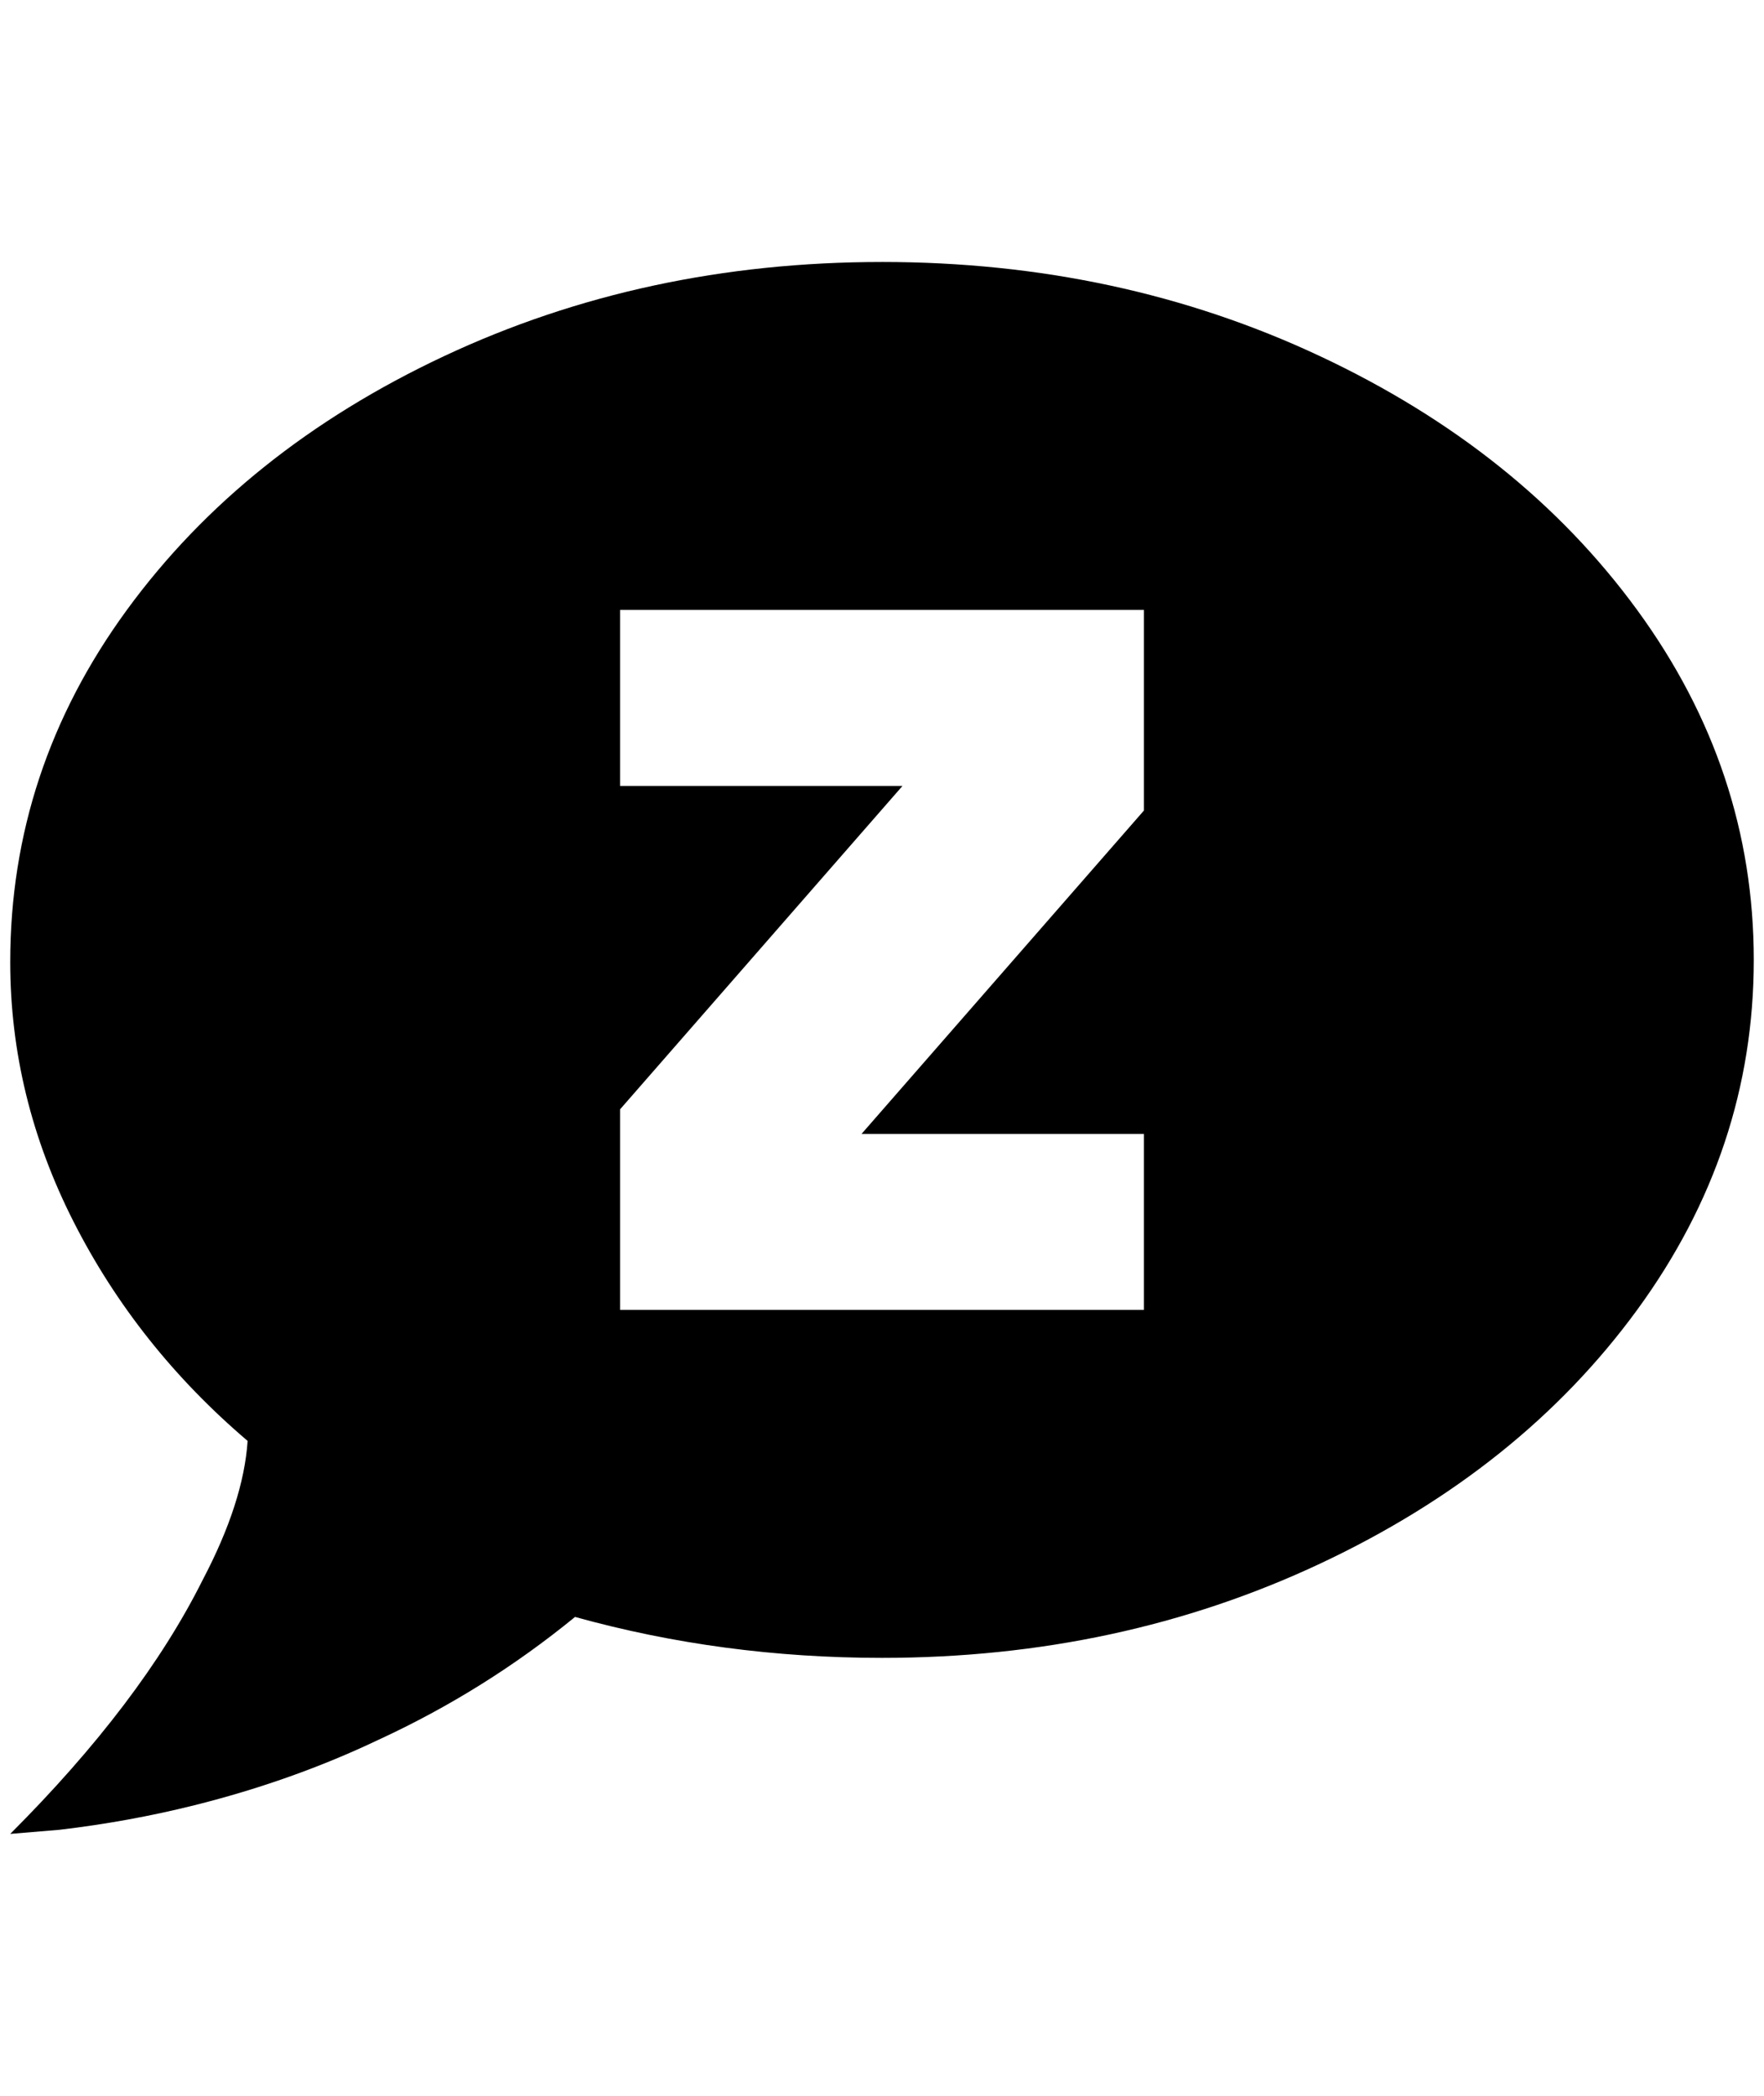 <?xml version="1.0" standalone="no"?>
<!DOCTYPE svg PUBLIC "-//W3C//DTD SVG 1.1//EN" "http://www.w3.org/Graphics/SVG/1.1/DTD/svg11.dtd" >
<svg xmlns="http://www.w3.org/2000/svg" xmlns:xlink="http://www.w3.org/1999/xlink" version="1.1" viewBox="-10 0 1724 2048">
   <path fill="currentColor"
d="M852 256q-232 0 -428 92t-310 248t-114 344q0 132 62 254t170 214q-4 60 -44 136q-60 120 -188 248l48 -4q68 -8 132 -24q96 -24 180 -64q104 -48 192 -120q144 40 300 40q232 0 428 -92t310 -248t114 -342t-114 -342t-310 -248t-428 -92zM1108 792l-276 316h276v172
h-512v-196l276 -316h-276v-172h512v196z" />
</svg>
